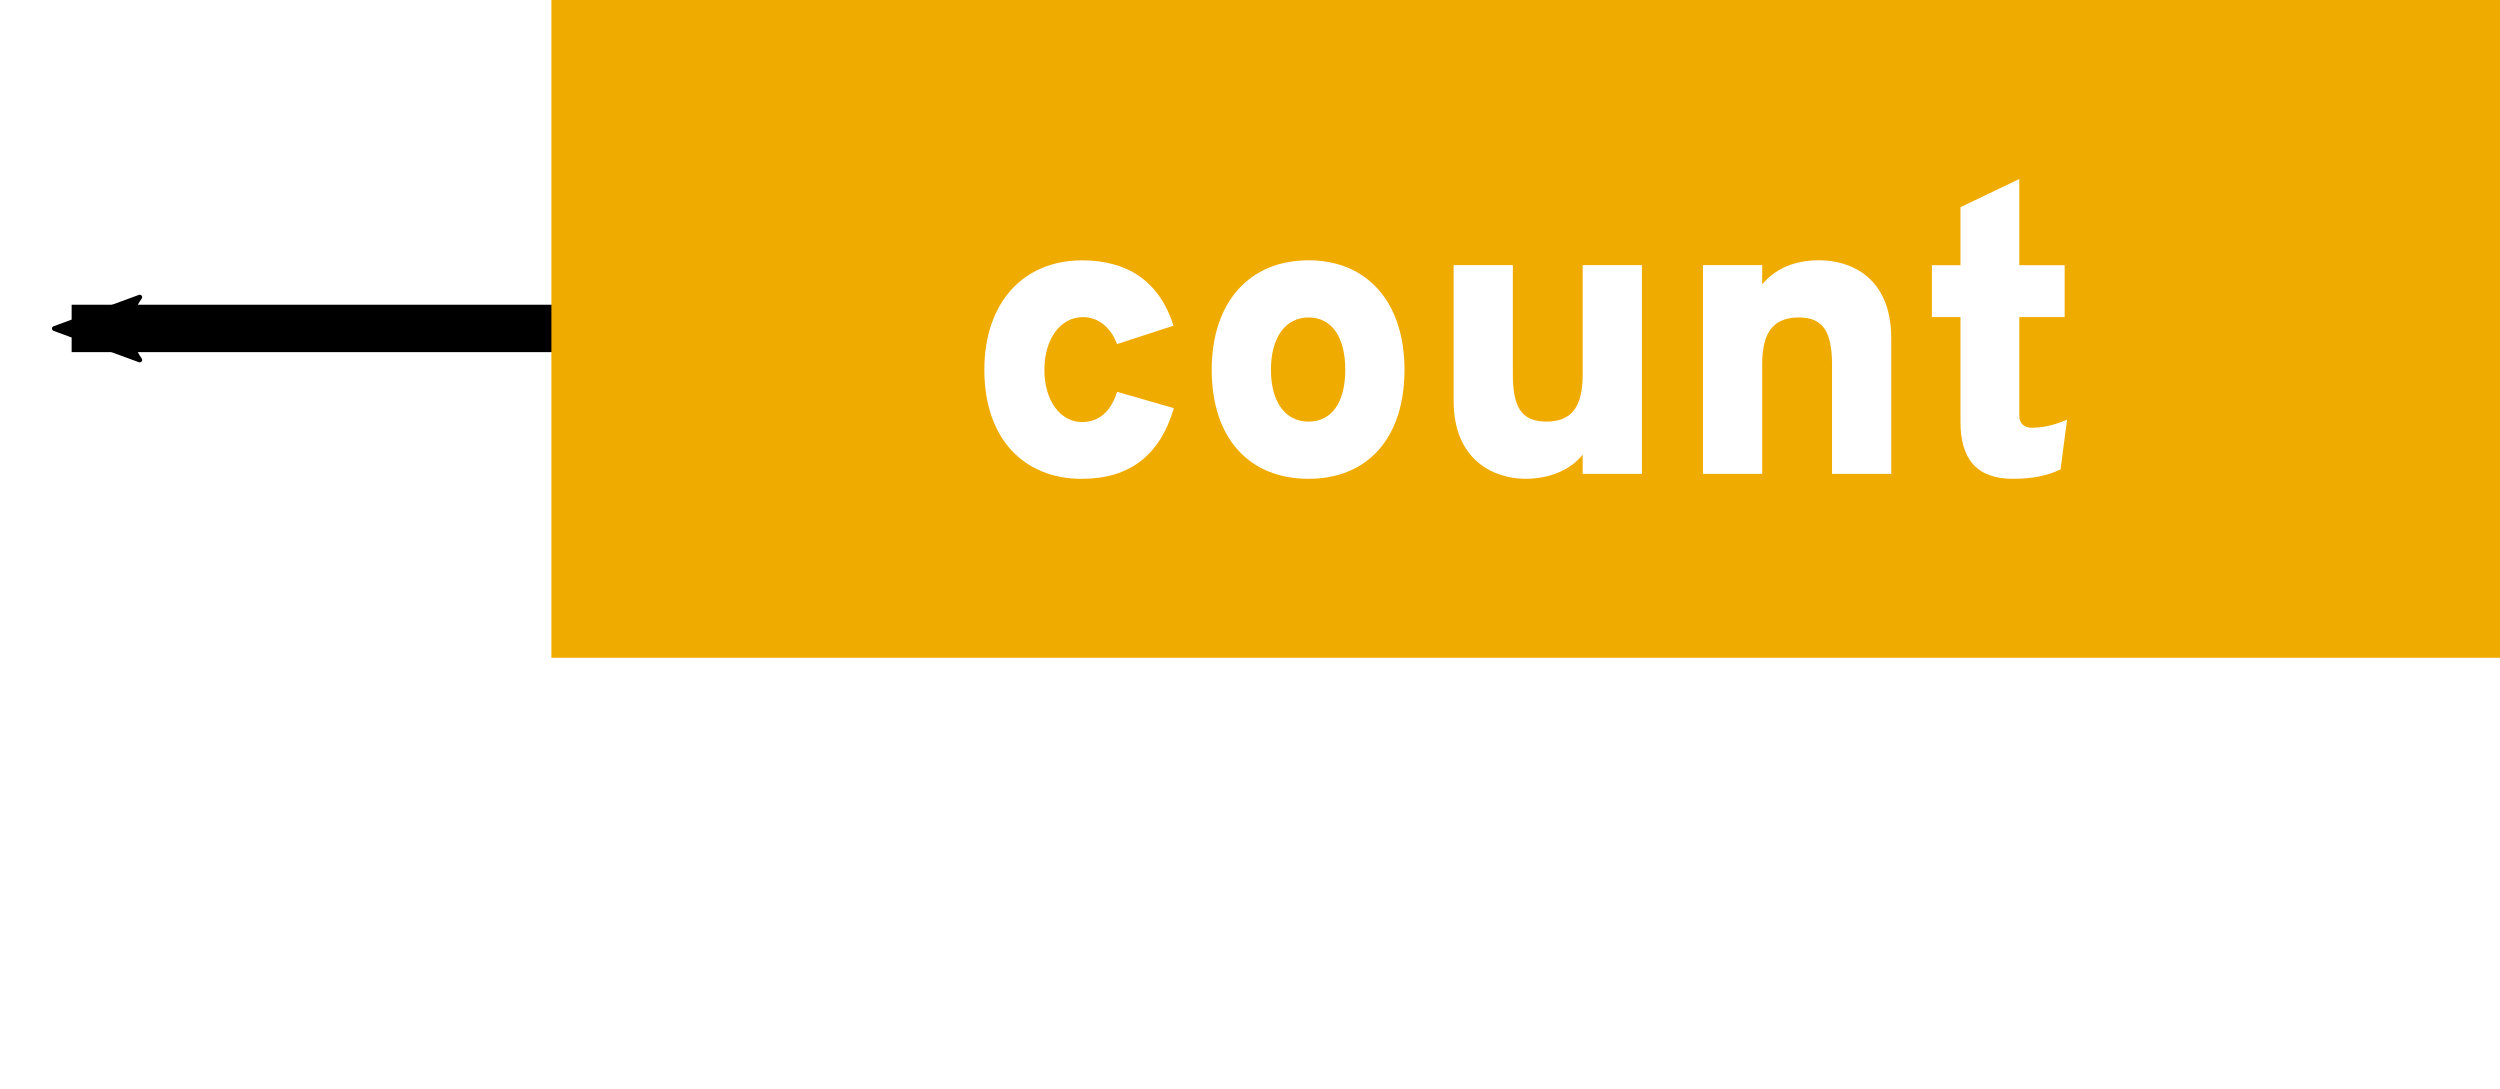 <?xml version="1.0" encoding="UTF-8" standalone="no"?>
<!-- Created with Inkscape (http://www.inkscape.org/) -->

<svg
   xmlns:dc="http://purl.org/dc/elements/1.1/"
   xmlns:cc="http://creativecommons.org/ns#"
   xmlns:rdf="http://www.w3.org/1999/02/22-rdf-syntax-ns#"
   xmlns:svg="http://www.w3.org/2000/svg"
   xmlns="http://www.w3.org/2000/svg"
   xmlns:sodipodi="http://sodipodi.sourceforge.net/DTD/sodipodi-0.dtd"
   xmlns:inkscape="http://www.inkscape.org/namespaces/inkscape"
   width="103.644mm"
   height="45.149mm"
   viewBox="0 0 103.644 45.149"
   version="1.1"
   id="svg8"
   inkscape:version="0.92.2 (5c3e80d, 2017-08-06)"
   sodipodi:docname="example-count.svg">
  <defs
     id="defs2">
    <marker
       inkscape:stockid="Arrow2Mstart"
       orient="auto"
       refY="0"
       refX="0"
       id="Arrow2Mstart"
       style="overflow:visible"
       inkscape:isstock="true">
      <path
         id="path987"
         style="fill:#000000;fill-opacity:1;fill-rule:evenodd;stroke:#000000;stroke-width:0.625;stroke-linejoin:round;stroke-opacity:1"
         d="M 8.719,4.034 -2.207,0.016 8.719,-4.002 c -1.745,2.372 -1.735,5.617 -6e-7,8.035 z"
         transform="scale(0.6)"
         inkscape:connector-curvature="0" />
    </marker>
    <marker
       inkscape:stockid="Arrow2Lstart"
       orient="auto"
       refY="0"
       refX="0"
       id="marker1467"
       style="overflow:visible"
       inkscape:isstock="true">
      <path
         id="path1465"
         style="fill:#000000;fill-opacity:1;fill-rule:evenodd;stroke:#000000;stroke-width:0.625;stroke-linejoin:round;stroke-opacity:1"
         d="M 8.719,4.034 -2.207,0.016 8.719,-4.002 c -1.745,2.372 -1.735,5.617 -6e-7,8.035 z"
         transform="matrix(1.1,0,0,1.1,1.1,0)"
         inkscape:connector-curvature="0" />
    </marker>
    <marker
       inkscape:stockid="Arrow1Sstart"
       orient="auto"
       refY="0"
       refX="0"
       id="Arrow1Sstart"
       style="overflow:visible"
       inkscape:isstock="true">
      <path
         id="path975"
         d="M 0,0 5,-5 -12.5,0 5,5 Z"
         style="fill:#000000;fill-opacity:1;fill-rule:evenodd;stroke:#000000;stroke-width:1pt;stroke-opacity:1"
         transform="matrix(0.2,0,0,0.2,1.2,0)"
         inkscape:connector-curvature="0" />
    </marker>
    <marker
       inkscape:stockid="Arrow1Mstart"
       orient="auto"
       refY="0"
       refX="0"
       id="Arrow1Mstart"
       style="overflow:visible"
       inkscape:isstock="true">
      <path
         id="path969"
         d="M 0,0 5,-5 -12.5,0 5,5 Z"
         style="fill:#000000;fill-opacity:1;fill-rule:evenodd;stroke:#000000;stroke-width:1pt;stroke-opacity:1"
         transform="matrix(0.4,0,0,0.4,4,0)"
         inkscape:connector-curvature="0" />
    </marker>
    <marker
       inkscape:stockid="Arrow2Lstart"
       orient="auto"
       refY="0"
       refX="0"
       id="Arrow2Lstart"
       style="overflow:visible"
       inkscape:isstock="true">
      <path
         id="path981"
         style="fill:#000000;fill-opacity:1;fill-rule:evenodd;stroke:#000000;stroke-width:0.625;stroke-linejoin:round;stroke-opacity:1"
         d="M 8.719,4.034 -2.207,0.016 8.719,-4.002 c -1.745,2.372 -1.735,5.617 -6e-7,8.035 z"
         transform="matrix(1.1,0,0,1.1,1.1,0)"
         inkscape:connector-curvature="0" />
    </marker>
    <marker
       inkscape:stockid="Arrow1Lstart"
       orient="auto"
       refY="0"
       refX="0"
       id="Arrow1Lstart"
       style="overflow:visible"
       inkscape:isstock="true">
      <path
         id="path963"
         d="M 0,0 5,-5 -12.5,0 5,5 Z"
         style="fill:#000000;fill-opacity:1;fill-rule:evenodd;stroke:#000000;stroke-width:1pt;stroke-opacity:1"
         transform="matrix(0.8,0,0,0.8,10,0)"
         inkscape:connector-curvature="0" />
    </marker>
  </defs>
  <sodipodi:namedview
     id="base"
     pagecolor="#ffffff"
     bordercolor="#666666"
     borderopacity="1.0"
     inkscape:pageopacity="0.0"
     inkscape:pageshadow="2"
     inkscape:zoom="1.4"
     inkscape:cx="440.92976"
     inkscape:cy="-35.18866"
     inkscape:document-units="mm"
     inkscape:current-layer="text2336"
     showgrid="false"
     inkscape:window-width="2552"
     inkscape:window-height="1400"
     inkscape:window-x="4"
     inkscape:window-y="4"
     inkscape:window-maximized="1"
     fit-margin-top="0"
     fit-margin-left="0"
     fit-margin-right="0"
     fit-margin-bottom="0"
     inkscape:lockguides="false" />
  <g
     inkscape:label="Layer 1"
     inkscape:groupmode="layer"
     id="layer1"
     transform="translate(-5.364,5.659)">
    <path
       style="fill:none;stroke:#000000;stroke-width:1.965;stroke-linecap:butt;stroke-linejoin:miter;stroke-miterlimit:4;stroke-dasharray:none;stroke-opacity:1;marker-start:url(#Arrow2Mstart)"
       d="M 8.334,7.957 H 30.682"
       id="path961"
       inkscape:connector-curvature="0" />
    <rect
       style="opacity:1;fill:#f0ab00;fill-opacity:1;stroke:#f0ab00;stroke-width:0.458;stroke-miterlimit:4;stroke-dasharray:none;stroke-dashoffset:0;stroke-opacity:1"
       id="rect817-3"
       width="80.326"
       height="26.812"
       x="28.453"
       y="-5.43" />
    <g
       aria-label="count()"
       style="font-style:normal;font-variant:normal;font-weight:900;font-stretch:normal;font-size:16.933px;line-height:1.25;font-family:Overpass;-inkscape-font-specification:'Overpass Heavy';letter-spacing:0px;word-spacing:0px;stroke-width:0.265"
       id="text2336">
      <g
         id="g3114"
         transform="translate(6.292,-16.88)"
         style="fill:#ffffff">
        <path
           id="path3094"
           style="font-style:normal;font-variant:normal;font-weight:900;font-stretch:normal;font-size:16.933px;font-family:Overpass;-inkscape-font-specification:'Overpass Heavy';fill:#ffffff;stroke-width:0.265"
           d="m 43.928,31.071 c 1.964,0 3.234,-0.965 3.81,-2.929 l -2.354,-0.677 c -0.254,0.813 -0.745,1.253 -1.456,1.253 -0.881,0 -1.558,-0.864 -1.558,-2.167 0,-1.287 0.677,-2.184 1.592,-2.184 0.677,0 1.168,0.457 1.422,1.118 l 2.337,-0.762 c -0.593,-1.88 -1.947,-2.709 -3.793,-2.709 -2.421,0 -4.047,1.744 -4.047,4.538 0,2.845 1.626,4.521 4.047,4.521 z"
           inkscape:connector-curvature="0" />
        <path
           id="path3096"
           style="font-style:normal;font-variant:normal;font-weight:900;font-stretch:normal;font-size:16.933px;font-family:Overpass;-inkscape-font-specification:'Overpass Heavy';fill:#ffffff;stroke-width:0.265"
           d="m 53.32,31.071 c 2.438,0 3.979,-1.676 3.979,-4.521 0,-2.794 -1.541,-4.538 -3.979,-4.538 -2.455,0 -4.013,1.744 -4.013,4.538 0,2.845 1.558,4.521 4.013,4.521 z m 0,-2.371 c -0.948,0 -1.558,-0.796 -1.558,-2.151 0,-1.355 0.61,-2.167 1.558,-2.167 0.965,0 1.524,0.813 1.524,2.167 0,1.355 -0.559,2.151 -1.524,2.151 z"
           inkscape:connector-curvature="0" />
        <path
           id="path3098"
           style="font-style:normal;font-variant:normal;font-weight:900;font-stretch:normal;font-size:16.933px;font-family:Overpass;-inkscape-font-specification:'Overpass Heavy';fill:#ffffff;stroke-width:0.265"
           d="m 64.687,30.867 h 2.455 v -8.653 h -2.455 v 4.538 c 0,1.338 -0.457,1.947 -1.507,1.947 -1.067,0 -1.389,-0.643 -1.389,-1.981 v -4.504 h -2.455 v 5.622 c 0,2.489 1.693,3.234 2.98,3.234 1.033,0 1.88,-0.389 2.371,-0.999 z"
           inkscape:connector-curvature="0" />
        <path
           id="path3100"
           style="font-style:normal;font-variant:normal;font-weight:900;font-stretch:normal;font-size:16.933px;font-family:Overpass;-inkscape-font-specification:'Overpass Heavy';fill:#ffffff;stroke-width:0.265"
           d="m 75.024,30.867 h 2.455 v -5.622 c 0,-2.523 -1.676,-3.234 -2.997,-3.234 -1.05,0 -1.829,0.373 -2.354,0.999 v -0.796 h -2.455 v 8.653 h 2.455 v -4.538 c 0,-1.304 0.44,-1.947 1.524,-1.947 1.016,0 1.372,0.61 1.372,1.981 z"
           inkscape:connector-curvature="0" />
        <path
           id="path3102"
           style="font-style:normal;font-variant:normal;font-weight:900;font-stretch:normal;font-size:16.933px;font-family:Overpass;-inkscape-font-specification:'Overpass Heavy';fill:#ffffff;stroke-width:0.265"
           d="m 82.533,31.071 c 0.762,0 1.405,-0.119 1.964,-0.389 l 0.271,-2.066 c -0.525,0.237 -1.016,0.339 -1.49,0.339 -0.237,0 -0.491,-0.152 -0.491,-0.491 v -4.098 h 1.88 v -2.151 h -1.88 v -3.573 l -2.438,1.168 v 2.405 h -1.185 v 2.151 h 1.185 v 4.335 c 0,1.524 0.643,2.371 2.184,2.371 z"
           inkscape:connector-curvature="0" />
      </g>
    </g>
  </g>
</svg>
